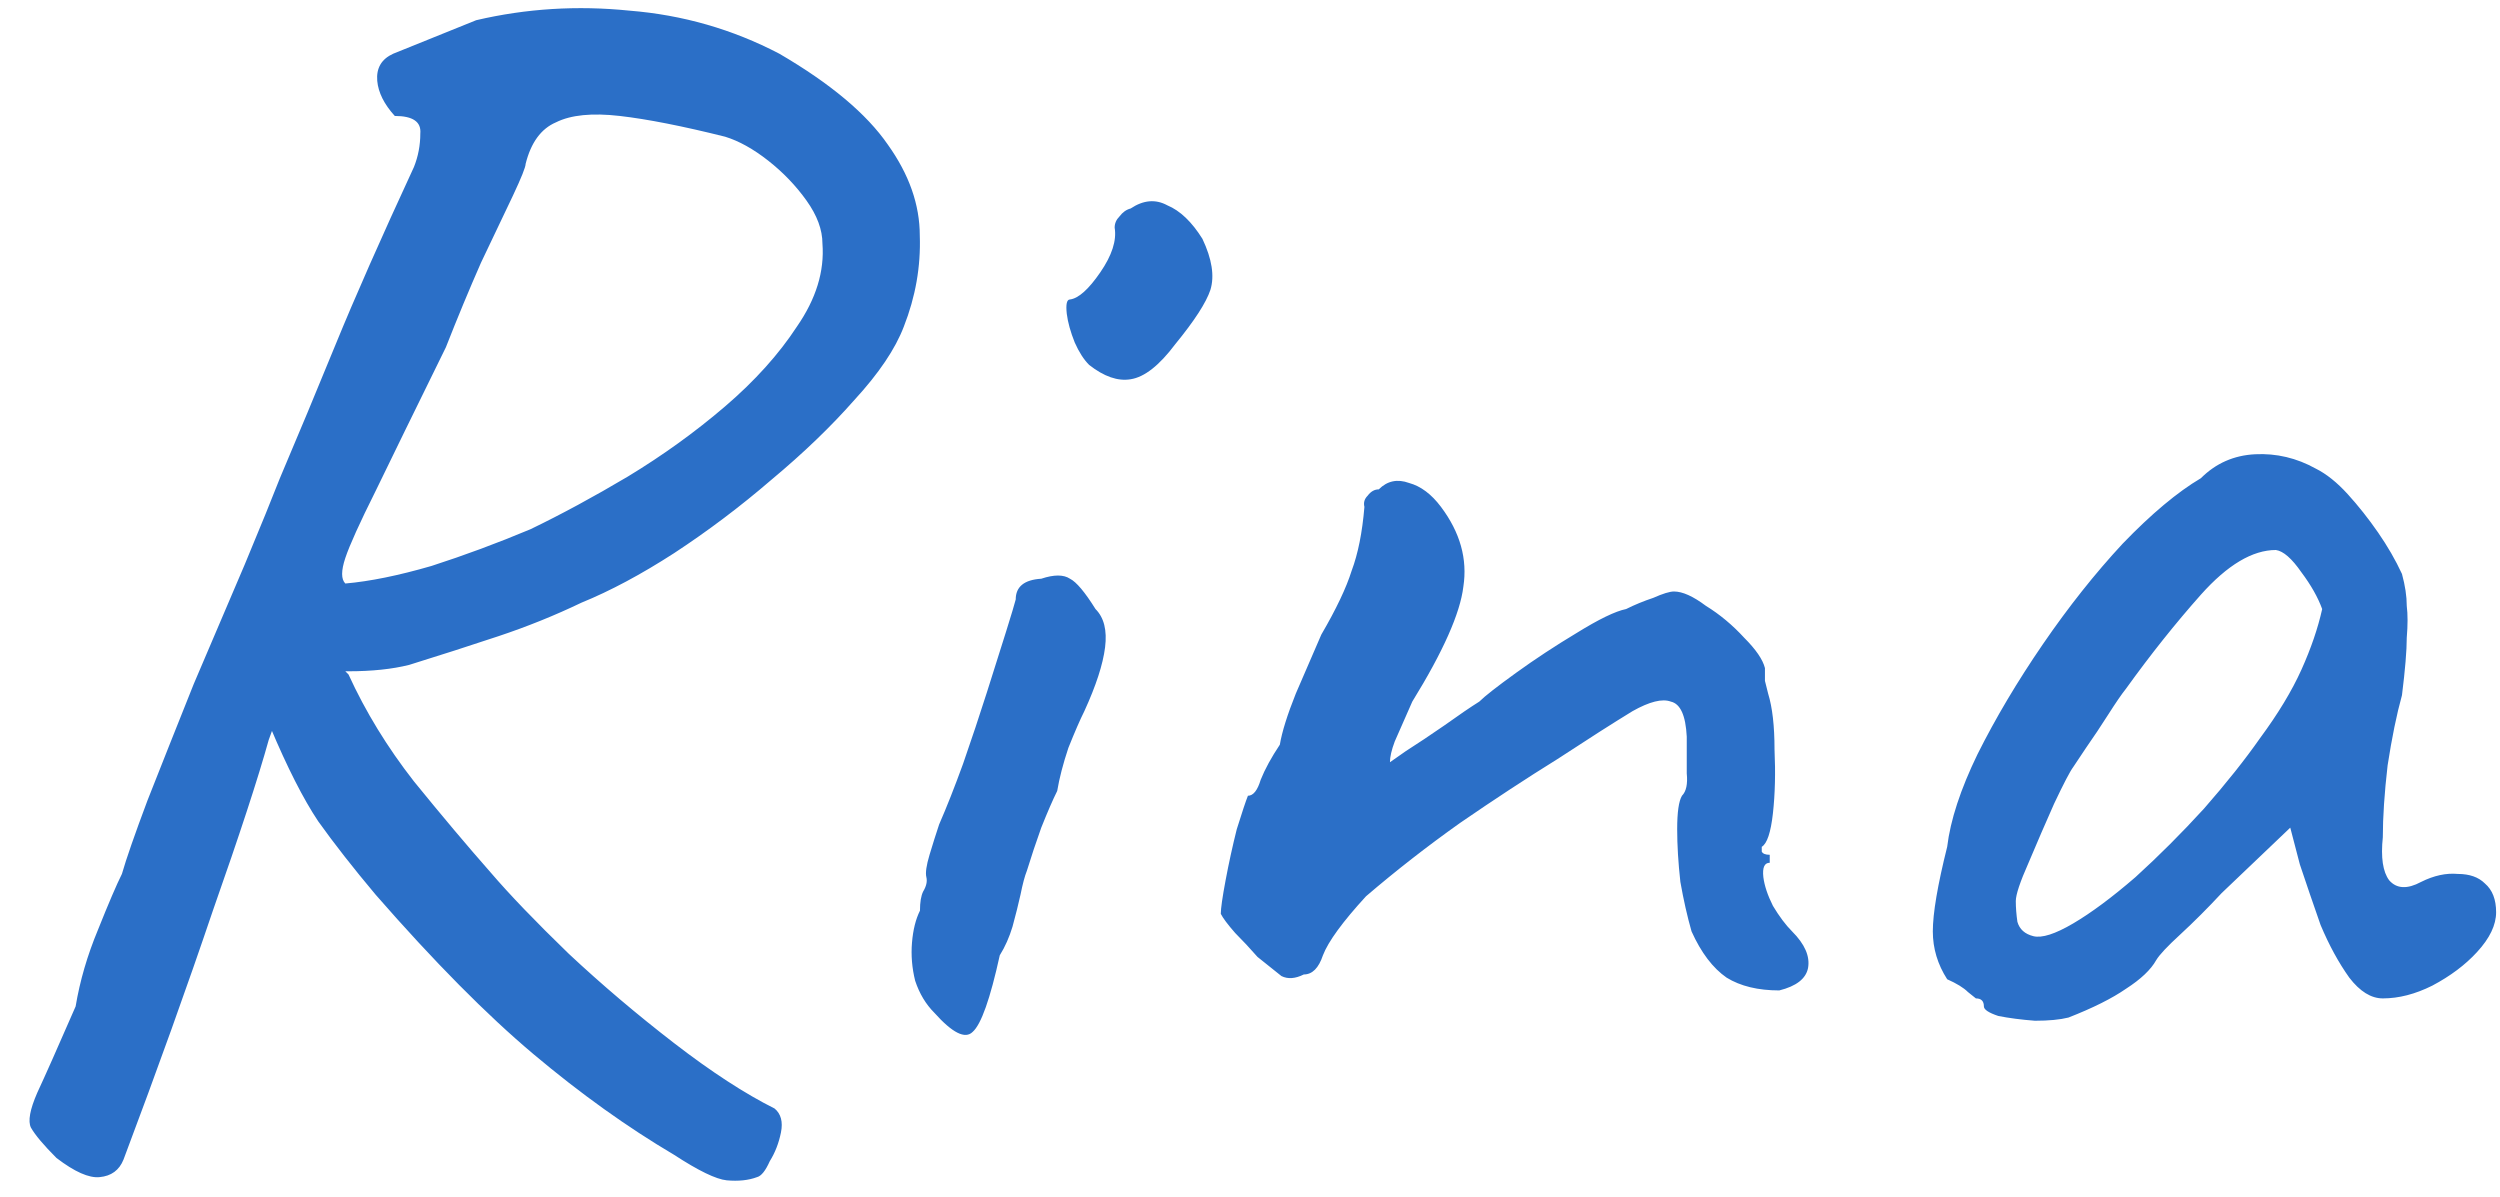 <svg width="94" height="45" viewBox="0 0 94 45" fill="none" xmlns="http://www.w3.org/2000/svg">
<path d="M4.644 43.6C4.484 44 4.184 44.22 3.744 44.26C3.344 44.3 2.804 44.06 2.124 43.54C1.644 43.06 1.324 42.68 1.164 42.4C1.044 42.16 1.124 41.72 1.404 41.08C1.684 40.48 2.164 39.4 2.844 37.84C3.004 36.88 3.284 35.92 3.684 34.96C4.084 33.96 4.384 33.26 4.584 32.86C4.744 32.3 5.064 31.38 5.544 30.1C6.064 28.78 6.644 27.32 7.284 25.72C7.964 24.12 8.604 22.62 9.204 21.22C9.804 19.78 10.244 18.7 10.524 17.98C11.204 16.38 11.904 14.7 12.624 12.94C13.344 11.18 14.324 8.96 15.564 6.28C15.724 5.88 15.804 5.46 15.804 5.02C15.844 4.58 15.524 4.36 14.844 4.36C14.444 3.92 14.224 3.48 14.184 3.04C14.144 2.56 14.344 2.22 14.784 2.02L17.904 0.76C19.784 0.32 21.704 0.2 23.664 0.4C25.664 0.56 27.544 1.1 29.304 2.02C31.224 3.14 32.584 4.28 33.384 5.44C34.184 6.56 34.584 7.7 34.584 8.86C34.624 10.02 34.424 11.16 33.984 12.28C33.664 13.12 33.044 14.04 32.124 15.04C31.244 16.04 30.204 17.04 29.004 18.04C27.844 19.04 26.624 19.96 25.344 20.8C24.104 21.6 22.944 22.22 21.864 22.66C20.864 23.14 19.824 23.56 18.744 23.92C17.664 24.28 16.544 24.64 15.384 25C14.744 25.16 13.984 25.24 13.104 25.24C12.224 25.24 11.564 25.16 11.124 25L10.104 27.82C9.704 29.26 9.004 31.4 8.004 34.24C7.044 37.08 5.924 40.2 4.644 43.6ZM28.464 44.26C28.144 44.38 27.764 44.42 27.324 44.38C26.924 44.34 26.264 44.02 25.344 43.42C23.584 42.38 21.824 41.12 20.064 39.64C18.304 38.16 16.324 36.16 14.124 33.64C13.284 32.64 12.564 31.72 11.964 30.88C11.404 30.04 10.804 28.86 10.164 27.34L9.324 24.1L10.944 23.2L13.104 25.36C13.744 26.76 14.564 28.1 15.564 29.38C16.604 30.66 17.564 31.8 18.444 32.8C19.164 33.64 20.144 34.66 21.384 35.86C22.624 37.02 23.944 38.14 25.344 39.22C26.744 40.3 28.004 41.12 29.124 41.68C29.364 41.88 29.444 42.18 29.364 42.58C29.284 42.98 29.144 43.34 28.944 43.66C28.784 44.02 28.624 44.22 28.464 44.26ZM12.984 21.94C13.904 21.86 14.984 21.64 16.224 21.28C17.464 20.88 18.704 20.42 19.944 19.9C21.104 19.34 22.324 18.68 23.604 17.92C24.924 17.12 26.144 16.24 27.264 15.28C28.384 14.32 29.284 13.32 29.964 12.28C30.684 11.24 31.004 10.2 30.924 9.16C30.924 8.64 30.724 8.1 30.324 7.54C29.924 6.98 29.444 6.48 28.884 6.04C28.324 5.6 27.784 5.3 27.264 5.14C25.664 4.74 24.344 4.48 23.304 4.36C22.264 4.24 21.464 4.32 20.904 4.6C20.344 4.84 19.964 5.36 19.764 6.16C19.764 6.28 19.604 6.68 19.284 7.36C18.964 8.04 18.564 8.88 18.084 9.88C17.644 10.88 17.204 11.94 16.764 13.06C15.604 15.42 14.724 17.22 14.124 18.46C13.524 19.66 13.144 20.5 12.984 20.98C12.824 21.46 12.824 21.78 12.984 21.94ZM35.131 38.08C34.811 37.76 34.571 37.36 34.411 36.88C34.291 36.4 34.251 35.92 34.291 35.44C34.331 34.96 34.431 34.56 34.591 34.24C34.591 33.92 34.631 33.68 34.711 33.52C34.831 33.32 34.871 33.14 34.831 32.98C34.791 32.82 34.831 32.54 34.951 32.14C35.071 31.74 35.191 31.36 35.311 31C35.591 30.36 35.891 29.6 36.211 28.72C36.531 27.8 36.831 26.9 37.111 26.02C37.391 25.14 37.631 24.38 37.831 23.74C38.031 23.1 38.151 22.7 38.191 22.54C38.191 22.06 38.511 21.8 39.151 21.76C39.631 21.6 39.991 21.6 40.231 21.76C40.471 21.88 40.791 22.26 41.191 22.9C41.511 23.22 41.631 23.7 41.551 24.34C41.471 24.98 41.211 25.78 40.771 26.74C40.611 27.06 40.411 27.52 40.171 28.12C39.971 28.72 39.831 29.26 39.751 29.74C39.591 30.06 39.391 30.52 39.151 31.12C38.951 31.68 38.771 32.22 38.611 32.74C38.531 32.94 38.451 33.24 38.371 33.64C38.291 34 38.191 34.4 38.071 34.84C37.951 35.24 37.791 35.6 37.591 35.92C37.231 37.56 36.891 38.52 36.571 38.8C36.291 39.08 35.811 38.84 35.131 38.08ZM40.951 13.72C40.751 13.52 40.571 13.24 40.411 12.88C40.251 12.48 40.151 12.12 40.111 11.8C40.071 11.44 40.111 11.26 40.231 11.26C40.551 11.22 40.931 10.88 41.371 10.24C41.811 9.6 41.991 9.04 41.911 8.56C41.911 8.4 41.971 8.26 42.091 8.14C42.211 7.98 42.351 7.88 42.511 7.84C42.991 7.52 43.451 7.48 43.891 7.72C44.371 7.92 44.811 8.34 45.211 8.98C45.571 9.74 45.671 10.38 45.511 10.9C45.351 11.38 44.911 12.06 44.191 12.94C43.591 13.74 43.031 14.18 42.511 14.26C42.031 14.34 41.511 14.16 40.951 13.72ZM66.902 37.24C66.102 37.24 65.442 37.08 64.922 36.76C64.402 36.4 63.962 35.82 63.602 35.02C63.442 34.46 63.302 33.84 63.182 33.16C63.102 32.44 63.062 31.78 63.062 31.18C63.062 30.54 63.122 30.12 63.242 29.92C63.402 29.76 63.462 29.48 63.422 29.08C63.422 28.64 63.422 28.18 63.422 27.7C63.382 26.9 63.182 26.46 62.822 26.38C62.502 26.26 62.022 26.38 61.382 26.74C60.662 27.18 59.722 27.78 58.562 28.54C57.402 29.26 56.182 30.06 54.902 30.94C53.662 31.82 52.482 32.74 51.362 33.7C50.482 34.66 49.942 35.4 49.742 35.92C49.582 36.4 49.342 36.64 49.022 36.64C48.702 36.8 48.422 36.82 48.182 36.7C47.982 36.54 47.682 36.3 47.282 35.98C47.002 35.66 46.722 35.36 46.442 35.08C46.162 34.76 45.982 34.52 45.902 34.36C45.902 34.16 45.962 33.74 46.082 33.1C46.202 32.46 46.342 31.82 46.502 31.18C46.702 30.54 46.842 30.12 46.922 29.92C47.122 29.92 47.282 29.72 47.402 29.32C47.562 28.92 47.802 28.48 48.122 28C48.202 27.52 48.402 26.88 48.722 26.08C49.082 25.24 49.402 24.5 49.682 23.86C50.242 22.9 50.622 22.1 50.822 21.46C51.062 20.82 51.222 20.02 51.302 19.06C51.262 18.9 51.302 18.76 51.422 18.64C51.542 18.48 51.682 18.4 51.842 18.4C52.162 18.08 52.542 18 52.982 18.16C53.422 18.28 53.822 18.58 54.182 19.06C54.902 20.02 55.182 21.02 55.022 22.06C54.902 23.06 54.262 24.5 53.102 26.38C52.822 27.02 52.602 27.52 52.442 27.88C52.322 28.2 52.262 28.46 52.262 28.66C52.262 28.66 52.462 28.52 52.862 28.24C53.302 27.96 53.782 27.64 54.302 27.28C54.862 26.88 55.302 26.58 55.622 26.38C55.822 26.18 56.282 25.82 57.002 25.3C57.722 24.78 58.482 24.28 59.282 23.8C60.122 23.28 60.742 22.98 61.142 22.9C61.462 22.74 61.802 22.6 62.162 22.48C62.522 22.32 62.782 22.24 62.942 22.24C63.262 22.24 63.662 22.42 64.142 22.78C64.662 23.1 65.142 23.5 65.582 23.98C66.022 24.42 66.282 24.8 66.362 25.12C66.362 25.28 66.362 25.44 66.362 25.6C66.402 25.76 66.442 25.92 66.482 26.08C66.642 26.6 66.722 27.3 66.722 28.18C66.762 29.06 66.742 29.86 66.662 30.58C66.582 31.3 66.442 31.72 66.242 31.84C66.242 31.84 66.242 31.9 66.242 32.02C66.282 32.1 66.382 32.14 66.542 32.14C66.542 32.3 66.542 32.4 66.542 32.44C66.342 32.44 66.262 32.62 66.302 32.98C66.342 33.3 66.462 33.66 66.662 34.06C66.902 34.46 67.142 34.78 67.382 35.02C67.862 35.5 68.062 35.96 67.982 36.4C67.902 36.8 67.542 37.08 66.902 37.24ZM77.774 38.26C77.454 38.34 77.034 38.38 76.514 38.38C75.994 38.34 75.534 38.28 75.134 38.2C74.774 38.08 74.594 37.96 74.594 37.84C74.594 37.64 74.494 37.54 74.294 37.54C74.294 37.54 74.194 37.46 73.994 37.3C73.834 37.14 73.574 36.98 73.214 36.82C72.854 36.26 72.674 35.66 72.674 35.02C72.674 34.34 72.854 33.28 73.214 31.84C73.334 30.84 73.714 29.68 74.354 28.36C75.034 27 75.854 25.62 76.814 24.22C77.774 22.82 78.774 21.56 79.814 20.44C80.894 19.32 81.874 18.5 82.754 17.98C83.314 17.42 83.994 17.12 84.794 17.08C85.594 17.04 86.354 17.22 87.074 17.62C87.474 17.82 87.874 18.14 88.274 18.58C88.674 19.02 89.054 19.5 89.414 20.02C89.774 20.54 90.074 21.06 90.314 21.58C90.434 22.02 90.494 22.42 90.494 22.78C90.534 23.1 90.534 23.5 90.494 23.98C90.494 24.46 90.434 25.18 90.314 26.14C90.114 26.86 89.934 27.74 89.774 28.78C89.654 29.82 89.594 30.72 89.594 31.48C89.514 32.24 89.594 32.78 89.834 33.1C90.114 33.42 90.514 33.44 91.034 33.16C91.514 32.92 91.974 32.82 92.414 32.86C92.854 32.86 93.194 32.98 93.434 33.22C93.714 33.46 93.854 33.82 93.854 34.3C93.854 34.78 93.614 35.28 93.134 35.8C92.694 36.28 92.134 36.7 91.454 37.06C90.814 37.38 90.194 37.54 89.594 37.54C89.154 37.54 88.734 37.28 88.334 36.76C87.934 36.2 87.574 35.54 87.254 34.78C86.974 33.98 86.714 33.22 86.474 32.5L86.114 31.12L83.534 33.58C83.014 34.14 82.494 34.66 81.974 35.14C81.494 35.58 81.194 35.9 81.074 36.1C80.874 36.46 80.494 36.82 79.934 37.18C79.414 37.54 78.694 37.9 77.774 38.26ZM77.954 34.72C78.634 34.32 79.414 33.74 80.294 32.98C81.174 32.18 82.034 31.32 82.874 30.4C83.714 29.44 84.414 28.56 84.974 27.76C85.654 26.84 86.174 25.98 86.534 25.18C86.894 24.38 87.154 23.62 87.314 22.9C87.154 22.46 86.894 22 86.534 21.52C86.174 21 85.854 20.72 85.574 20.68C84.694 20.68 83.754 21.24 82.754 22.36C81.794 23.44 80.854 24.62 79.934 25.9C79.774 26.1 79.554 26.42 79.274 26.86C78.994 27.3 78.714 27.72 78.434 28.12C78.194 28.48 78.034 28.72 77.954 28.84C77.834 29 77.594 29.46 77.234 30.22C76.914 30.94 76.594 31.68 76.274 32.44C75.954 33.16 75.794 33.64 75.794 33.88C75.794 34.12 75.814 34.38 75.854 34.66C75.934 34.94 76.134 35.12 76.454 35.2C76.774 35.28 77.274 35.12 77.954 34.72Z" fill="#2B6FC7"/>
</svg>
